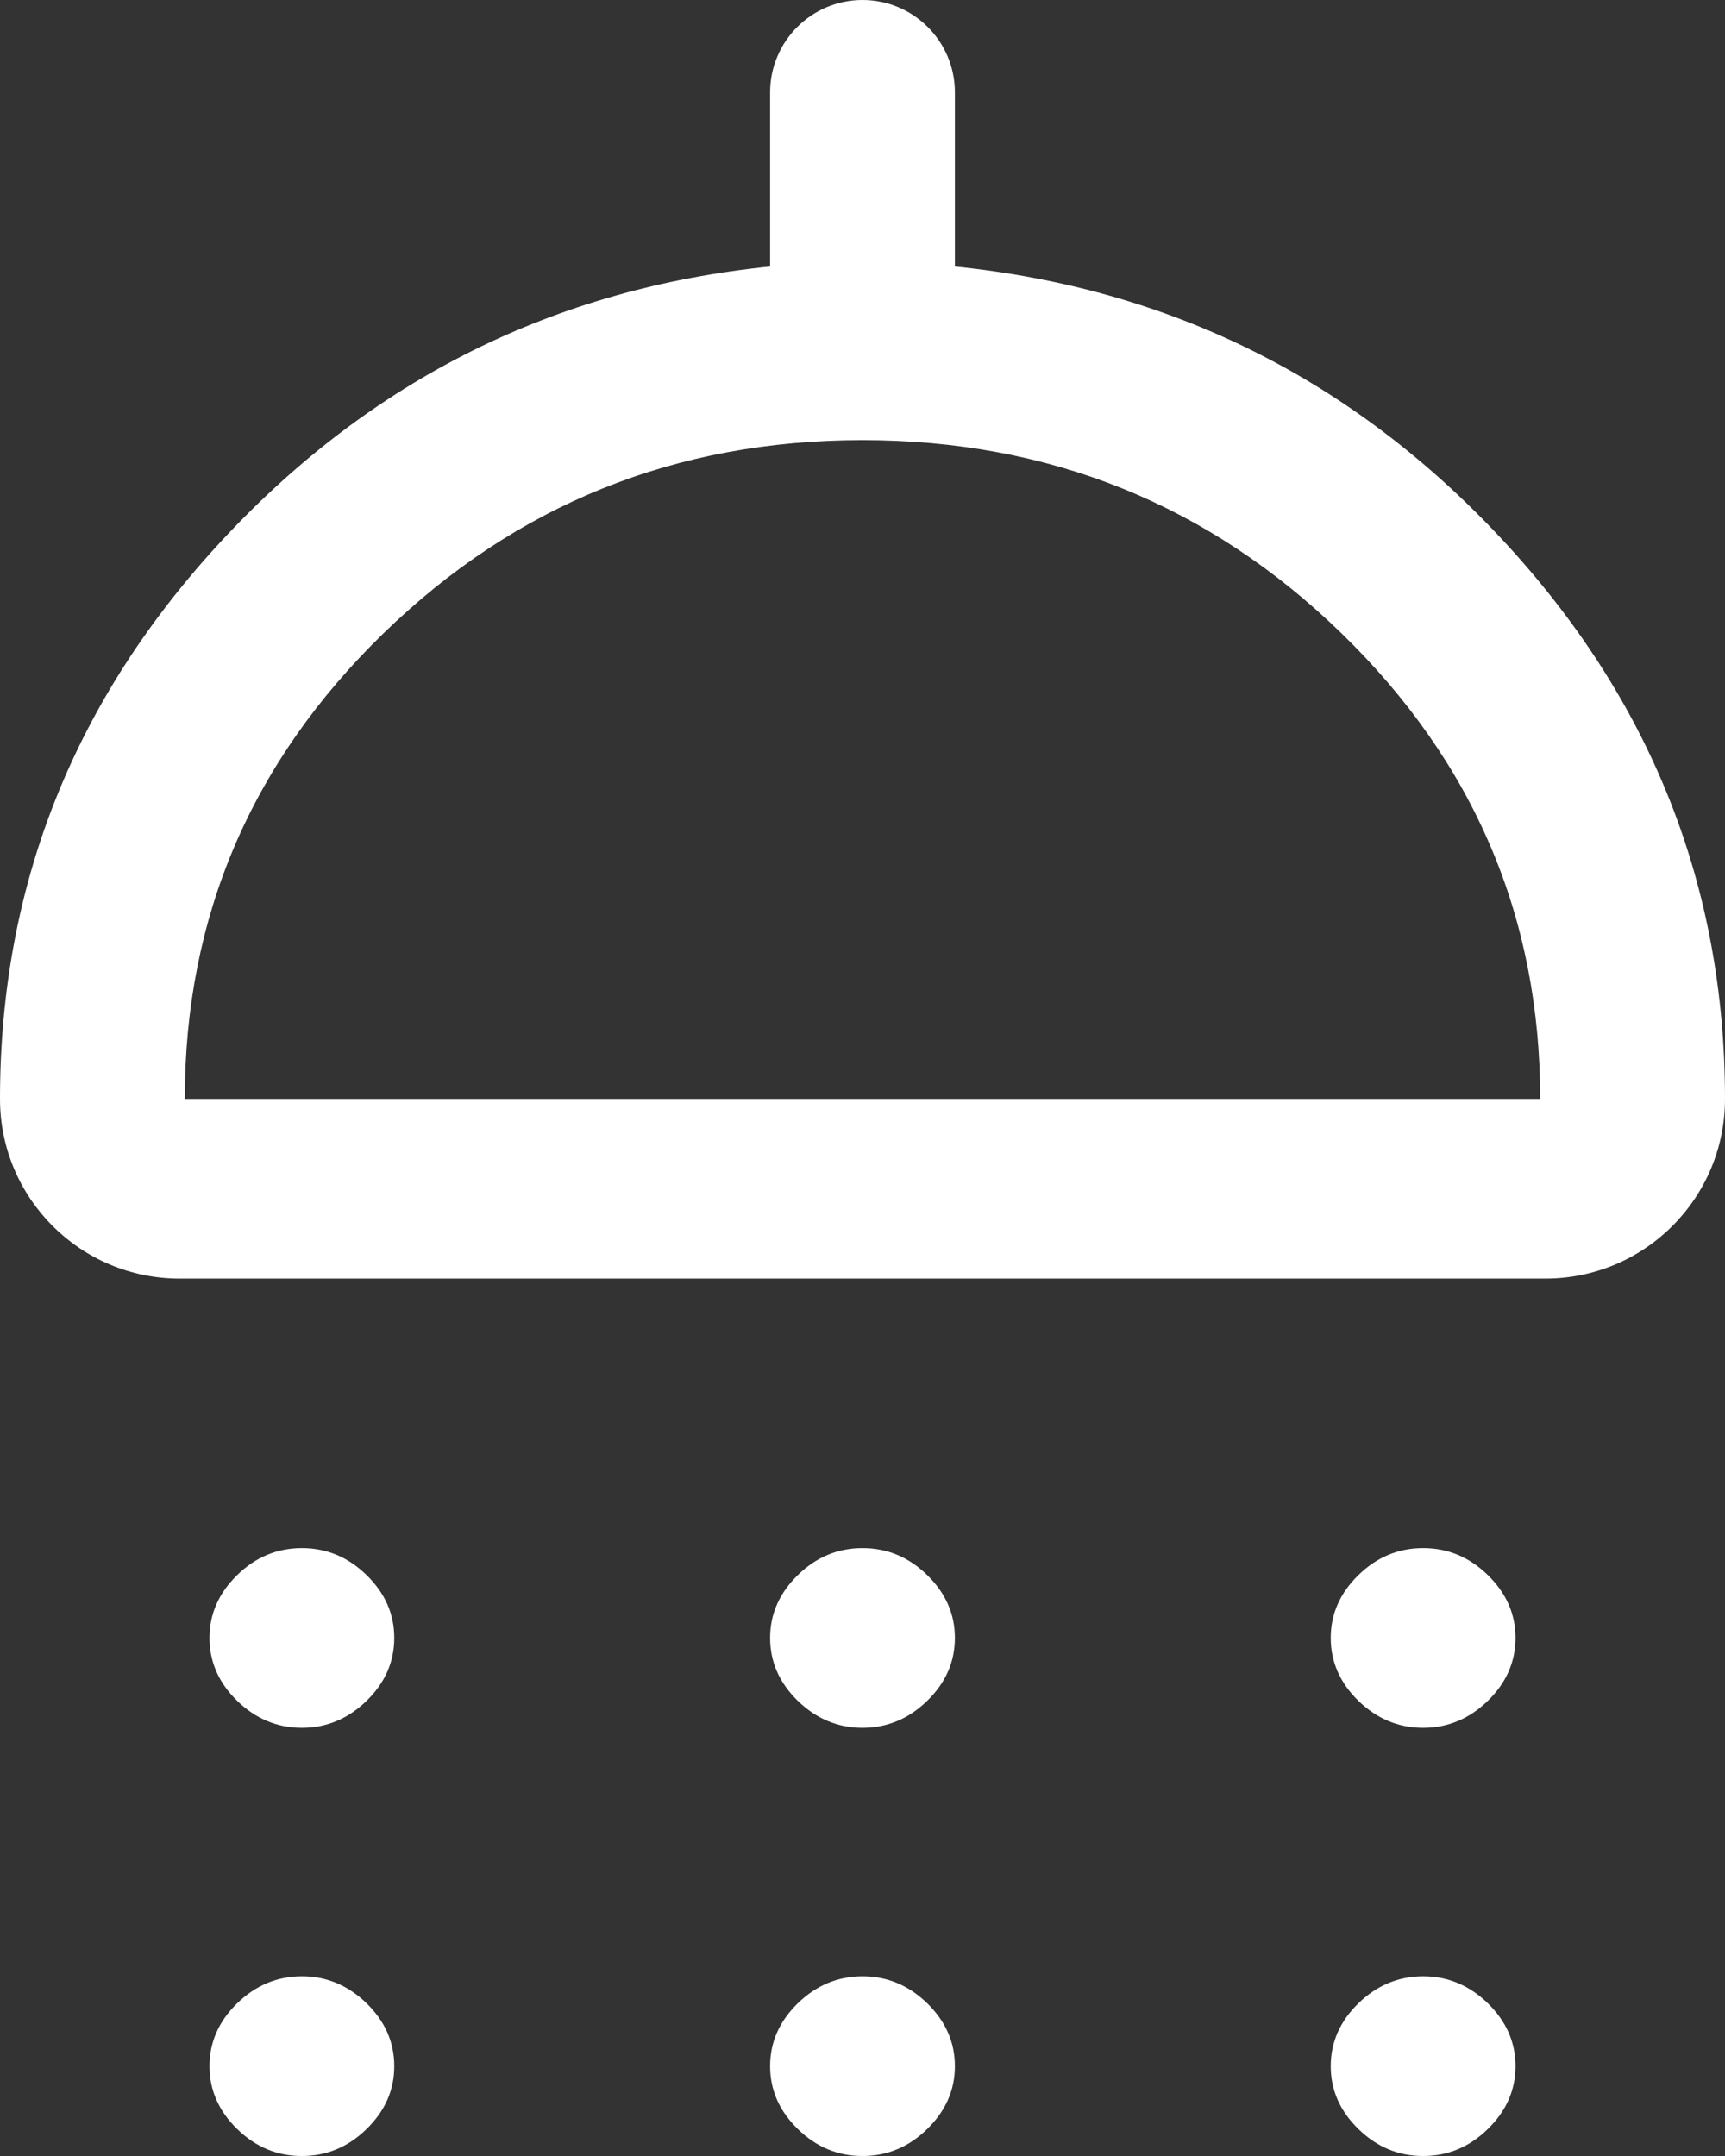 <svg width="16" height="20" viewBox="0 0 16 20" fill="none" xmlns="http://www.w3.org/2000/svg">
<rect x="0" y="0" width="16" height="20" fill="#333333" stroke="none"/>
<path d="M2.8 16.028C2.571 16.028 2.371 15.944 2.2 15.778C2.029 15.611 1.943 15.417 1.943 15.194C1.943 14.972 2.029 14.778 2.2 14.611C2.371 14.444 2.571 14.361 2.8 14.361C3.029 14.361 3.229 14.444 3.4 14.611C3.571 14.778 3.657 14.972 3.657 15.194C3.657 15.417 3.571 15.611 3.4 15.778C3.229 15.944 3.029 16.028 2.8 16.028ZM8 16.028C7.771 16.028 7.571 15.944 7.4 15.778C7.229 15.611 7.143 15.417 7.143 15.194C7.143 14.972 7.229 14.778 7.4 14.611C7.571 14.444 7.771 14.361 8 14.361C8.229 14.361 8.429 14.444 8.6 14.611C8.771 14.778 8.857 14.972 8.857 15.194C8.857 15.417 8.771 15.611 8.6 15.778C8.429 15.944 8.229 16.028 8 16.028ZM13.2 16.028C12.971 16.028 12.771 15.944 12.6 15.778C12.429 15.611 12.343 15.417 12.343 15.194C12.343 14.972 12.429 14.778 12.6 14.611C12.771 14.444 12.971 14.361 13.2 14.361C13.429 14.361 13.629 14.444 13.8 14.611C13.971 14.778 14.057 14.972 14.057 15.194C14.057 15.417 13.971 15.611 13.8 15.778C13.629 15.944 13.429 16.028 13.2 16.028ZM1.667 11.861C0.746 11.861 0 11.115 0 10.194C0 8.213 0.69 6.481 2.071 5C3.452 3.519 5.143 2.676 7.143 2.472V0.857C7.143 0.384 7.527 0 8 0C8.473 0 8.857 0.384 8.857 0.857V2.472C10.857 2.676 12.548 3.519 13.929 5C15.309 6.481 16 8.213 16 10.194C16 11.115 15.254 11.861 14.333 11.861H1.667ZM1.714 10.194H14.286C14.286 8.509 13.671 7.069 12.443 5.875C11.214 4.681 9.733 4.083 8 4.083C6.267 4.083 4.786 4.681 3.557 5.875C2.329 7.069 1.714 8.509 1.714 10.194ZM2.8 20C2.571 20 2.371 19.917 2.2 19.75C2.029 19.583 1.943 19.389 1.943 19.167C1.943 18.944 2.029 18.75 2.2 18.583C2.371 18.417 2.571 18.333 2.8 18.333C3.029 18.333 3.229 18.417 3.4 18.583C3.571 18.75 3.657 18.944 3.657 19.167C3.657 19.389 3.571 19.583 3.4 19.75C3.229 19.917 3.029 20 2.8 20ZM8 20C7.771 20 7.571 19.917 7.4 19.75C7.229 19.583 7.143 19.389 7.143 19.167C7.143 18.944 7.229 18.75 7.4 18.583C7.571 18.417 7.771 18.333 8 18.333C8.229 18.333 8.429 18.417 8.6 18.583C8.771 18.75 8.857 18.944 8.857 19.167C8.857 19.389 8.771 19.583 8.6 19.75C8.429 19.917 8.229 20 8 20ZM13.2 20C12.971 20 12.771 19.917 12.6 19.75C12.429 19.583 12.343 19.389 12.343 19.167C12.343 18.944 12.429 18.75 12.6 18.583C12.771 18.417 12.971 18.333 13.2 18.333C13.429 18.333 13.629 18.417 13.8 18.583C13.971 18.75 14.057 18.944 14.057 19.167C14.057 19.389 13.971 19.583 13.8 19.75C13.629 19.917 13.429 20 13.2 20Z" fill="white"/>
</svg>
